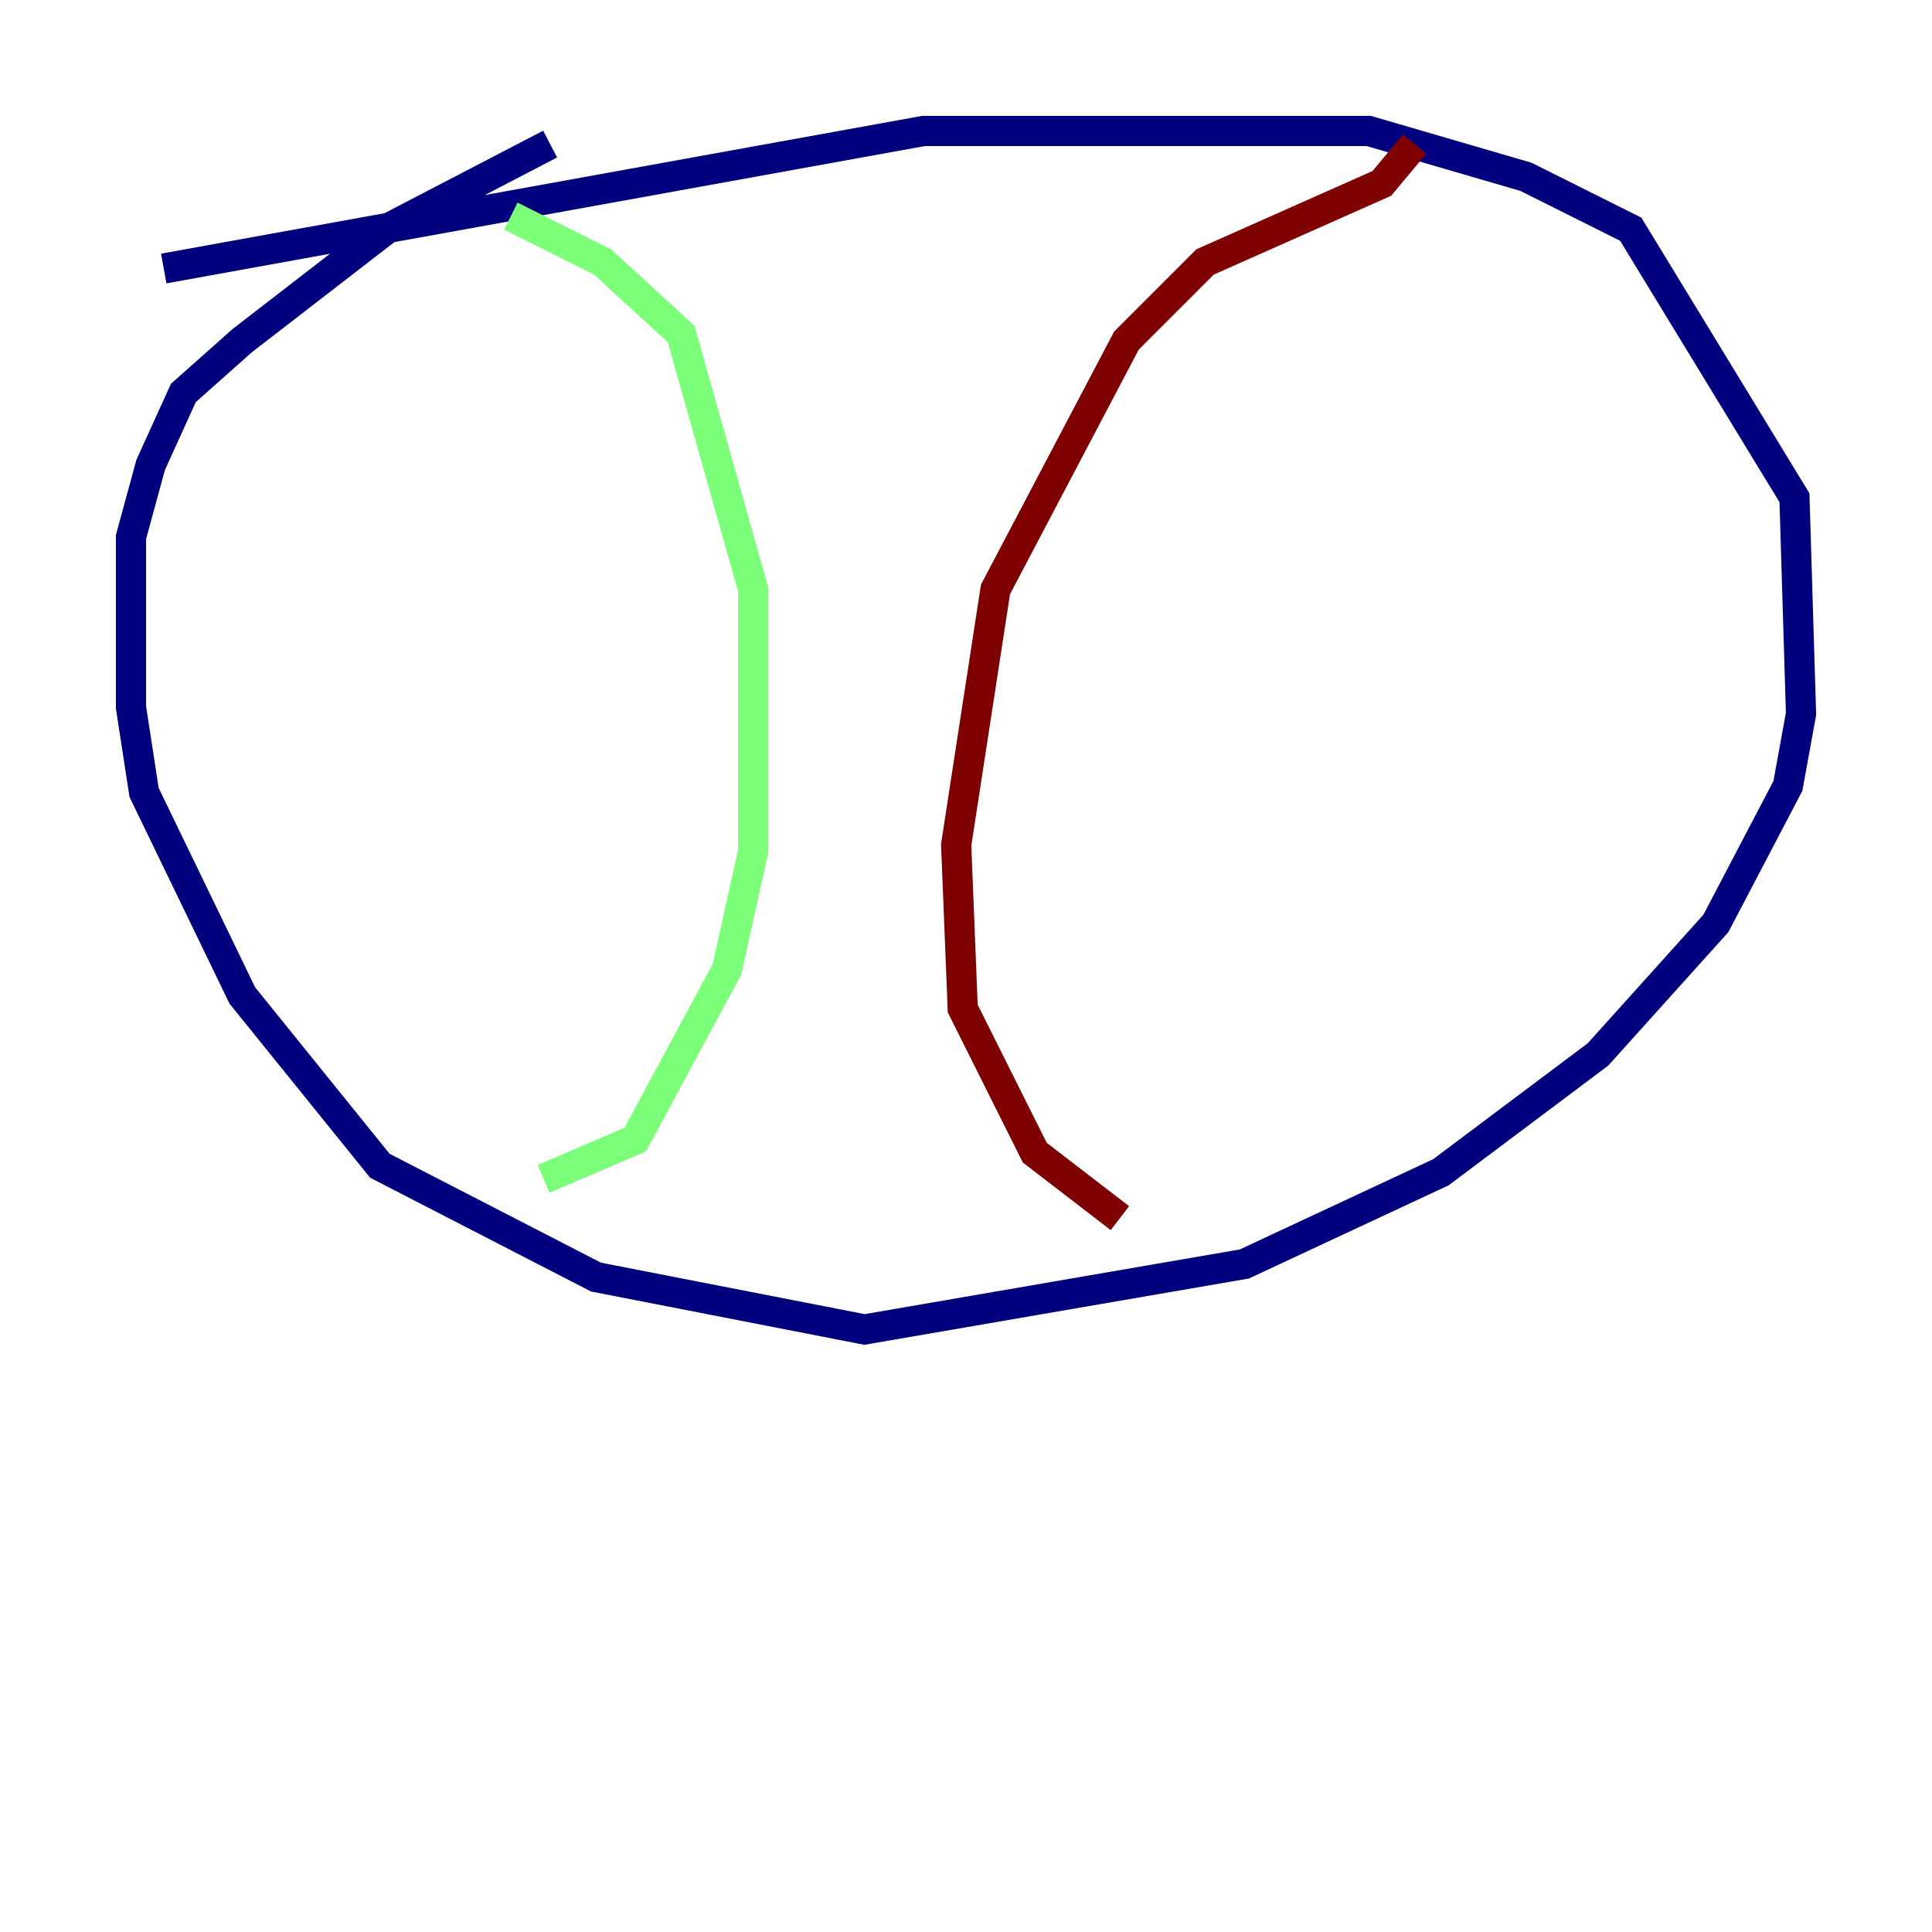 <?xml version="1.0" encoding="utf-8" ?>
<svg baseProfile="tiny" height="128" version="1.2" viewBox="0,0,128,128" width="128" xmlns="http://www.w3.org/2000/svg" xmlns:ev="http://www.w3.org/2001/xml-events" xmlns:xlink="http://www.w3.org/1999/xlink"><defs /><polyline fill="none" points="36.447,9.546 25.6,15.186 16.054,22.563 12.149,26.034 9.98,30.807 8.678,35.58 8.678,46.861 9.546,52.502 16.054,65.953 25.166,77.234 39.485,84.61 57.275,88.081 82.441,83.742 95.458,77.668 105.871,69.858 113.681,61.18 118.454,52.068 119.322,47.295 118.888,32.976 108.041,15.186 101.098,11.715 90.685,8.678 61.18,8.678 10.848,17.79" stroke="#00007f" stroke-width="2" /><polyline fill="none" points="33.844,14.319 39.919,17.356 45.125,22.129 49.898,39.051 49.898,56.407 48.163,64.217 42.088,75.498 36.014,78.102" stroke="#7cff79" stroke-width="2" /><polyline fill="none" points="93.722,9.546 91.552,12.149 79.837,17.356 74.63,22.563 65.953,39.051 63.349,55.973 63.783,66.82 68.556,76.366 74.197,80.705" stroke="#7f0000" stroke-width="2" /></svg>